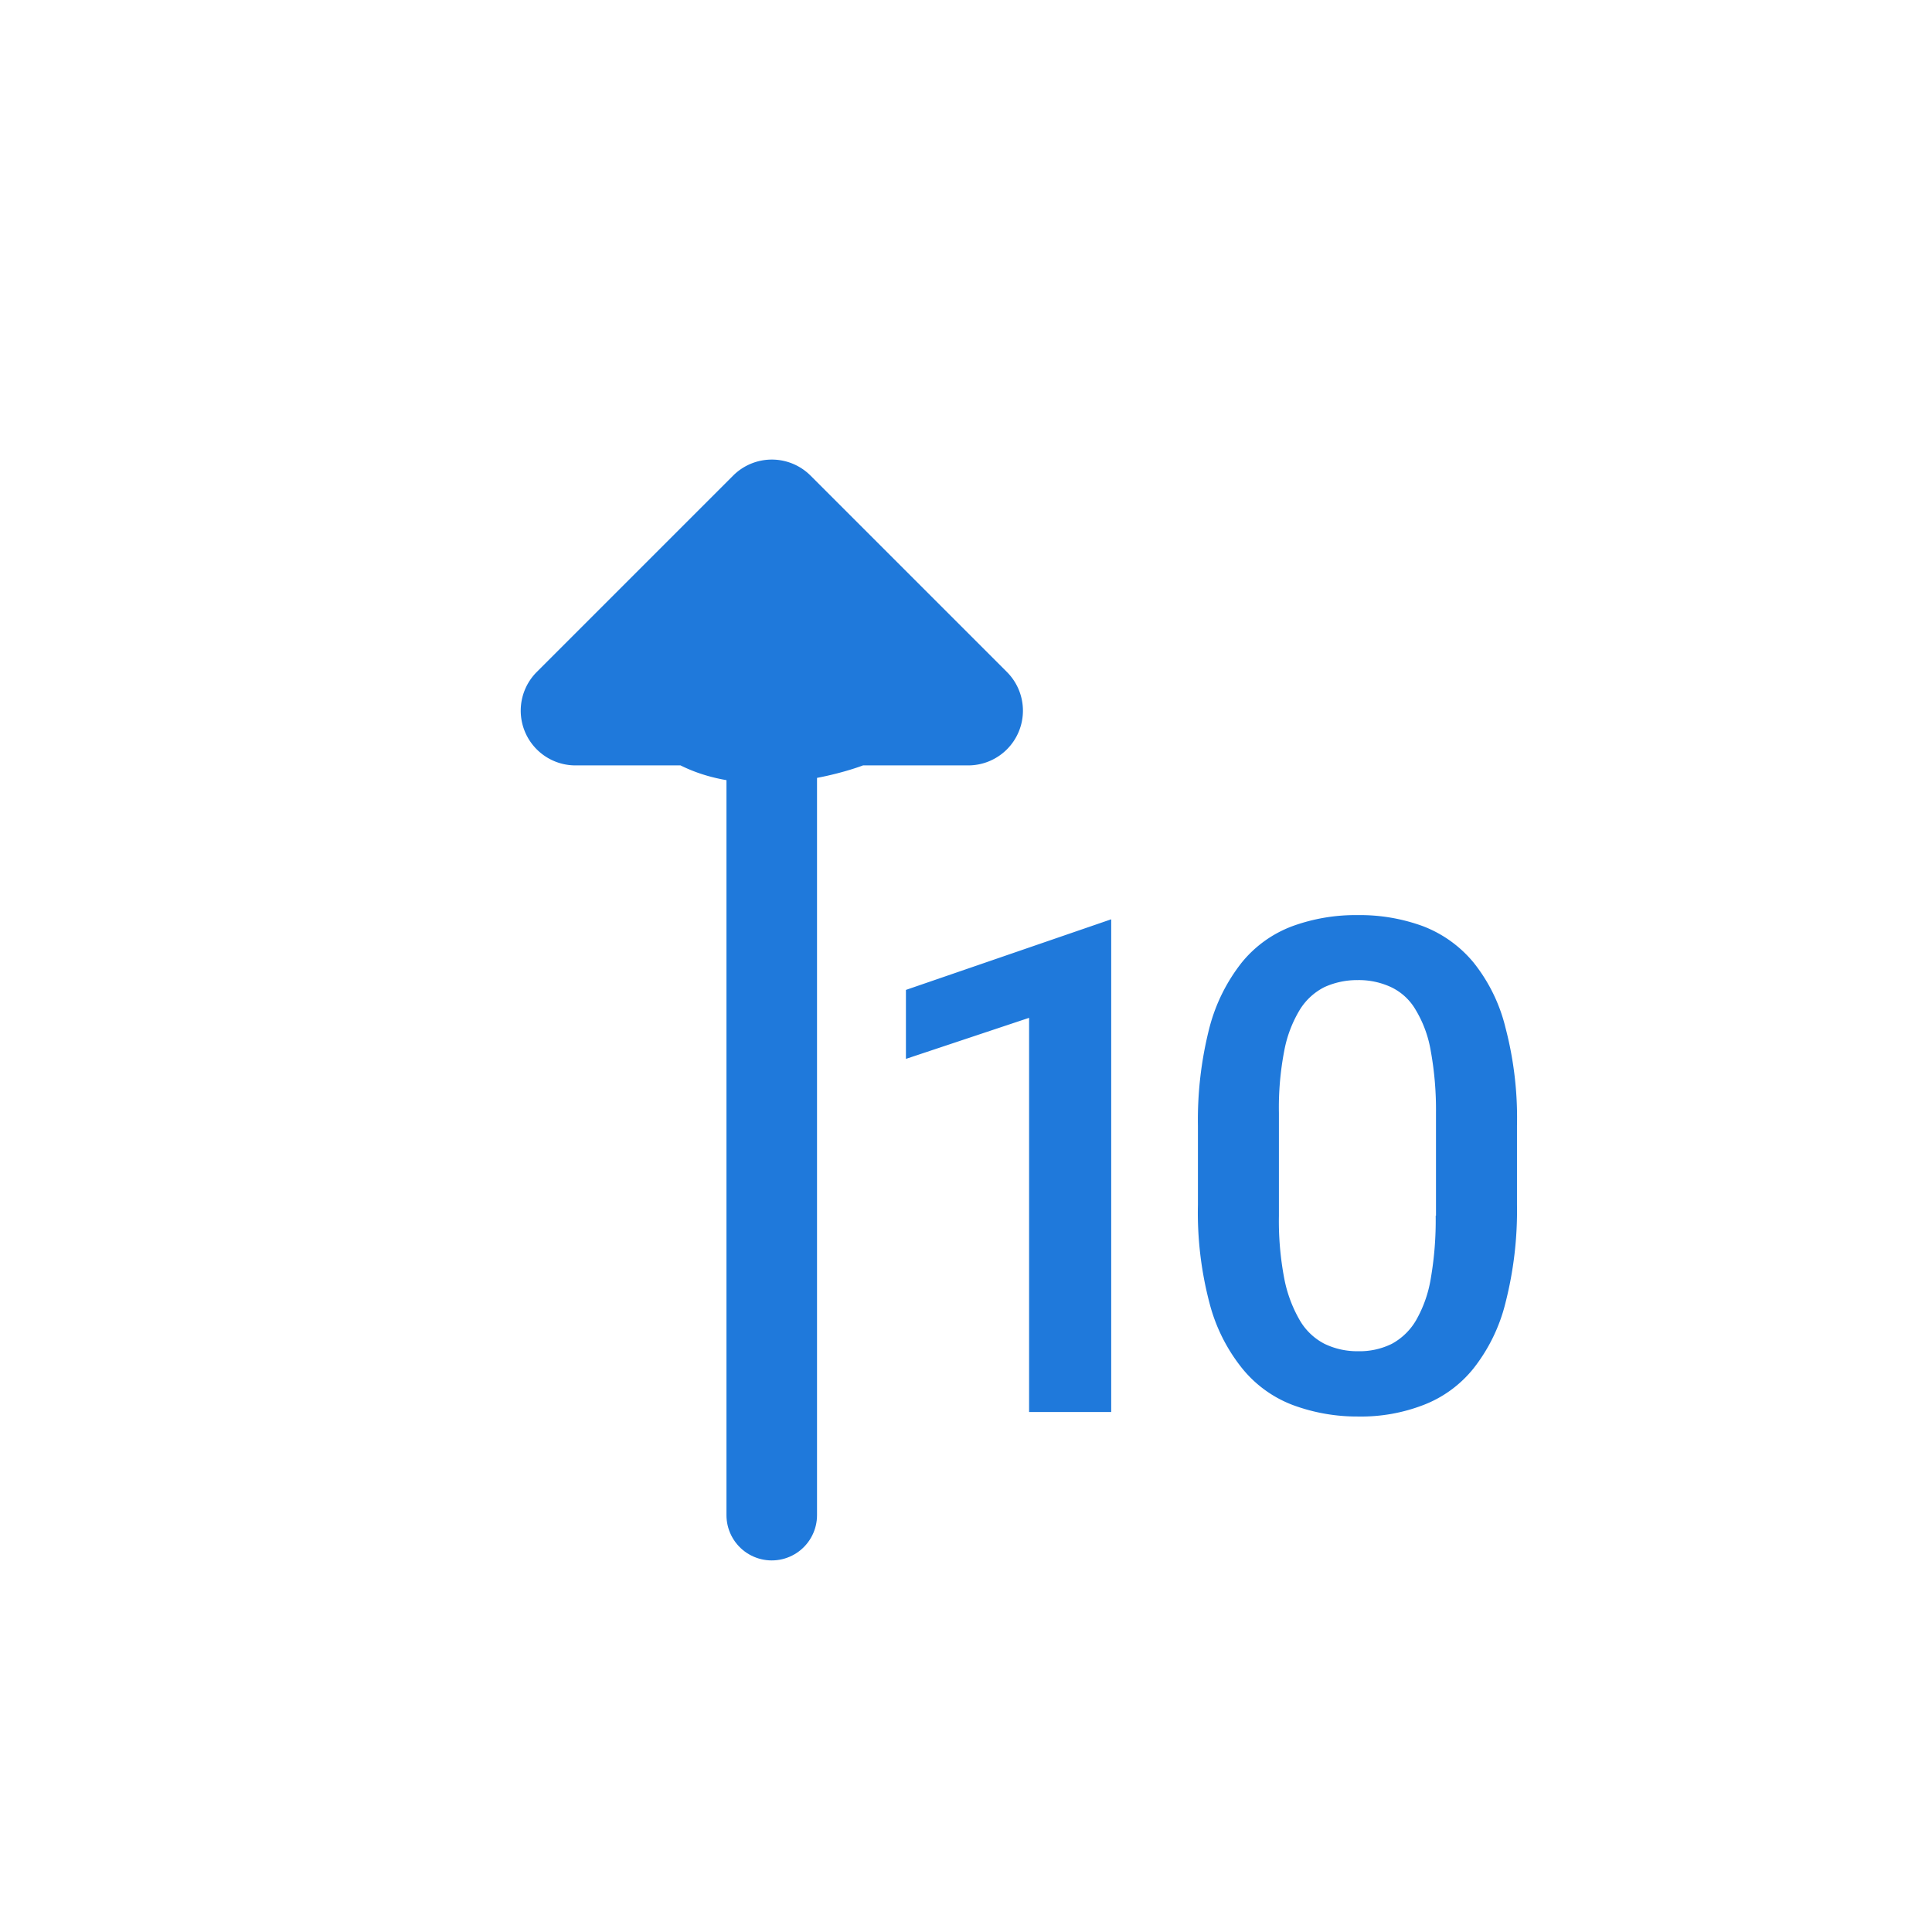<svg xmlns="http://www.w3.org/2000/svg" width="64" height="64" viewBox="0 0 64 64">
  <g id="Grupo_3397" data-name="Grupo 3397" transform="translate(11.318 9.993)">
    <rect id="Rectángulo_47" data-name="Rectángulo 47" width="64" height="64" rx="30" transform="translate(-11.319 -9.993)" fill="none"/>
    <g id="Grupo_100" data-name="Grupo 100" transform="translate(5.929 5.234)">
      <path id="Icon_material-timer-10" data-name="Icon material-timer-10" d="M0,11.325V13.61l4.08-1.36V25.307H6.8V8.986Zm18.8-.911a4.049,4.049,0,0,0-1.673-1.2,6.062,6.062,0,0,0-2.163-.367,6.115,6.115,0,0,0-2.163.367,3.93,3.93,0,0,0-1.673,1.2,5.857,5.857,0,0,0-1.074,2.163,12.322,12.322,0,0,0-.381,3.251v2.611a11.777,11.777,0,0,0,.381,3.251,5.734,5.734,0,0,0,1.088,2.176,3.961,3.961,0,0,0,1.673,1.21,6.116,6.116,0,0,0,2.163.381,5.727,5.727,0,0,0,2.163-.381,3.921,3.921,0,0,0,1.659-1.21,5.71,5.71,0,0,0,1.061-2.176,12.322,12.322,0,0,0,.381-3.251V15.827a11.777,11.777,0,0,0-.381-3.251A5.548,5.548,0,0,0,18.8,10.414Zm-1.251,8.392a11.323,11.323,0,0,1-.163,2.081,4.125,4.125,0,0,1-.49,1.387,2.078,2.078,0,0,1-.8.775,2.407,2.407,0,0,1-1.115.245,2.488,2.488,0,0,1-1.115-.245,2.02,2.02,0,0,1-.816-.775,4.421,4.421,0,0,1-.517-1.387,10.144,10.144,0,0,1-.177-2.081v-3.4a9.914,9.914,0,0,1,.177-2.067,4.059,4.059,0,0,1,.517-1.36,2.041,2.041,0,0,1,.816-.748,2.616,2.616,0,0,1,1.1-.231,2.528,2.528,0,0,1,1.1.231,1.864,1.864,0,0,1,.816.748,3.872,3.872,0,0,1,.5,1.346,10.938,10.938,0,0,1,.177,2.067v3.414Z" transform="translate(12.763 6.24)" fill="#1f79db"/>
      <path id="Icon_awesome-long-arrow-alt-up" data-name="Icon awesome-long-arrow-alt-up" d="M6.555,12.378c2.653,1.326,6.044,0,6.044,0h3.48a1.813,1.813,0,0,0,1.282-3.1l-6.5-6.5a1.813,1.813,0,0,0-2.564,0l-6.5,6.5a1.813,1.813,0,0,0,1.282,3.1Z" transform="translate(-1.258 -2.25)" fill="#1f79db"/>
      <g id="Icon_feather-arrow-up" data-name="Icon feather-arrow-up" transform="translate(8.318 6.257)">
        <path id="Trazado_32" data-name="Trazado 32" d="M18,36.207V7.5" transform="translate(-18 -7.5)" fill="none" stroke="#1f79db" stroke-linecap="round" stroke-linejoin="round" stroke-width="3"/>
      </g>
    </g>
  </g>
</svg>
